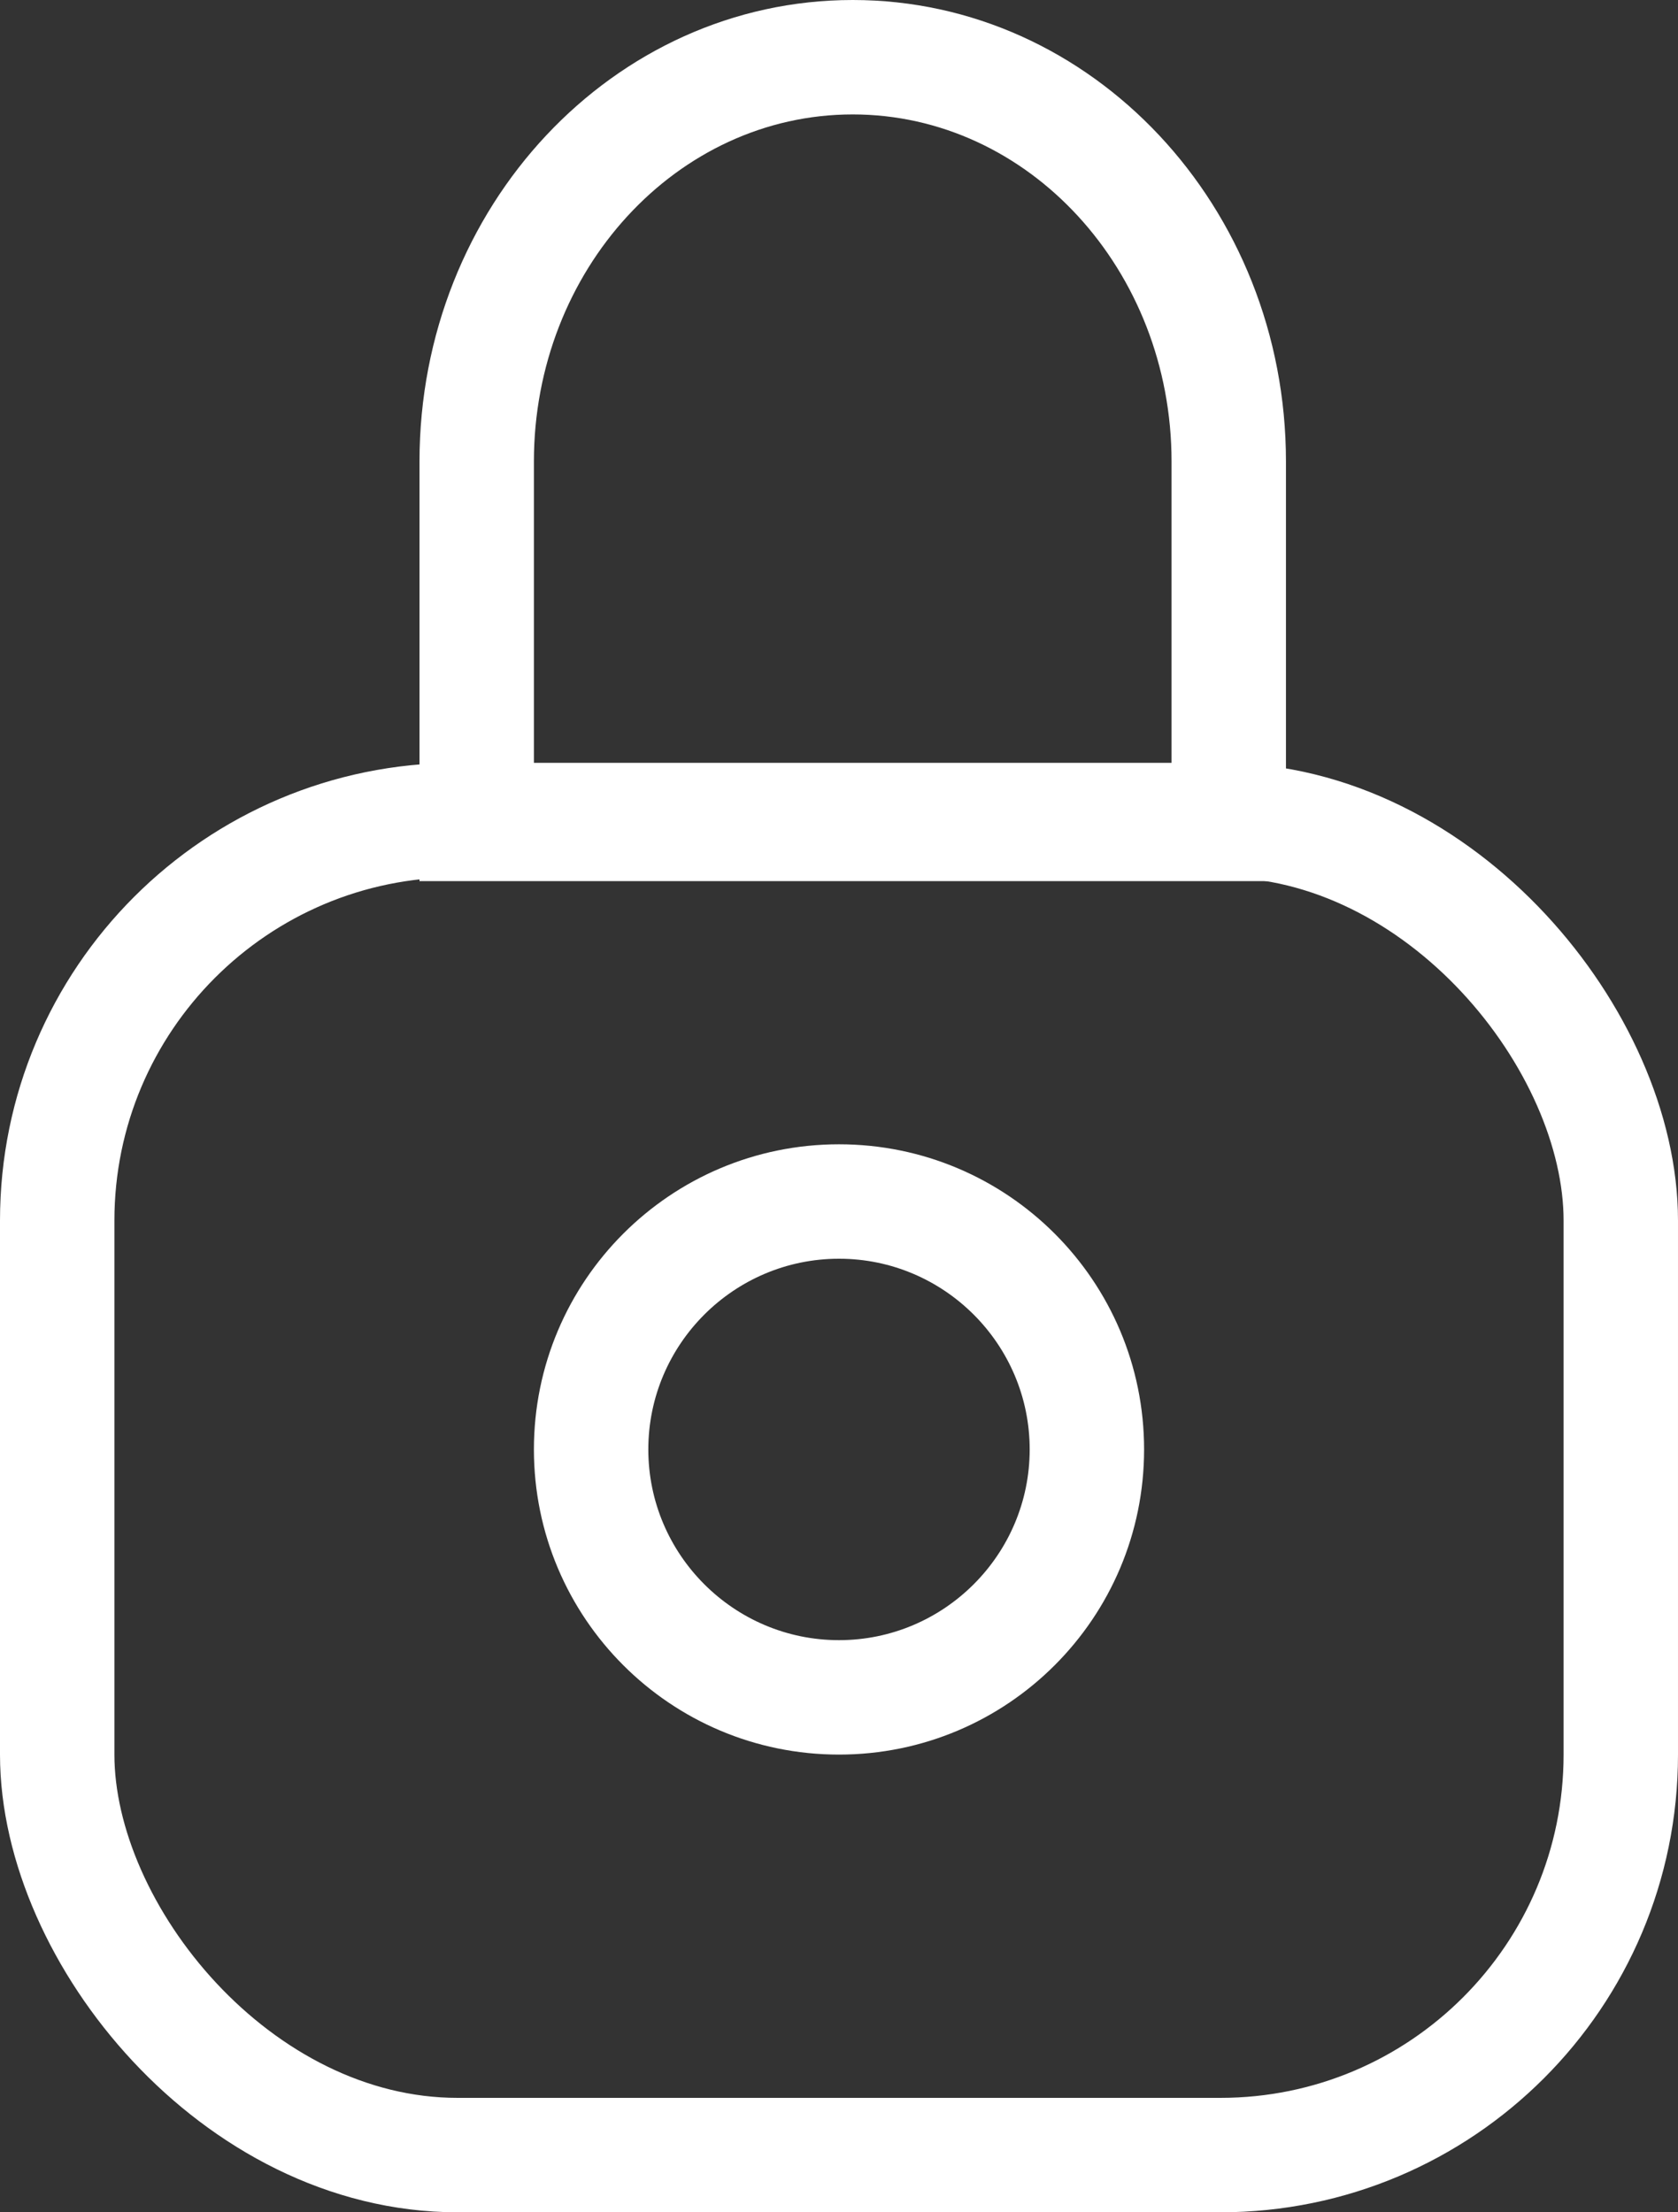 <svg xmlns="http://www.w3.org/2000/svg" width="22" height="29" viewBox="0 0 22 29">
  <rect x="0" y="0" width="22" height="29" fill="#333333" stroke="none"/>
  <g id="Group_584" data-name="Group 584" transform="translate(-1123 -424)">
    <g id="Rectangle_12" data-name="Rectangle 12" transform="translate(1123 434)" fill="none" stroke="#fff" stroke-width="1.5">
      <rect width="22" height="19" rx="6" stroke="none"/>
      <rect x="0.75" y="0.75" width="20.5" height="17.5" rx="5.25" fill="none"/>
    </g>
    <g id="Path_606" data-name="Path 606" transform="translate(1130 439)" fill="none">
      <path d="M4,0A4,4,0,1,1,0,4,4,4,0,0,1,4,0Z" stroke="none"/>
      <path d="M 4 1.5 C 2.622 1.5 1.5 2.622 1.5 4 C 1.5 5.378 2.622 6.5 4 6.5 C 5.378 6.5 6.5 5.378 6.5 4 C 6.5 2.622 5.378 1.5 4 1.5 M 4 0 C 6.209 0 8 1.791 8 4 C 8 6.209 6.209 8 4 8 C 1.791 8 0 6.209 0 4 C 0 1.791 1.791 0 4 0 Z" stroke="none" fill="#fff"/>
    </g>
    <g id="Path_605" data-name="Path 605" transform="translate(1128.5 424)" fill="none">
      <path d="M5.68,0a5.874,5.874,0,0,1,5.68,6.05v5.5H0V6.05A5.874,5.874,0,0,1,5.68,0Z" stroke="none"/>
      <path d="M 5.68 1.5 C 3.375 1.5 1.5 3.541 1.5 6.05 L 1.5 10.05 L 9.86 10.05 L 9.86 6.05 C 9.86 3.541 7.985 1.5 5.68 1.5 M 5.68 0 C 8.817 0 11.36 2.709 11.36 6.05 L 11.36 11.55 L 1.9073486328125e-06 11.55 L 1.9073486328125e-06 6.05 C 1.9073486328125e-06 2.709 2.543 0 5.68 0 Z" stroke="none" fill="#fff"/>
    </g>
  </g>
</svg>
